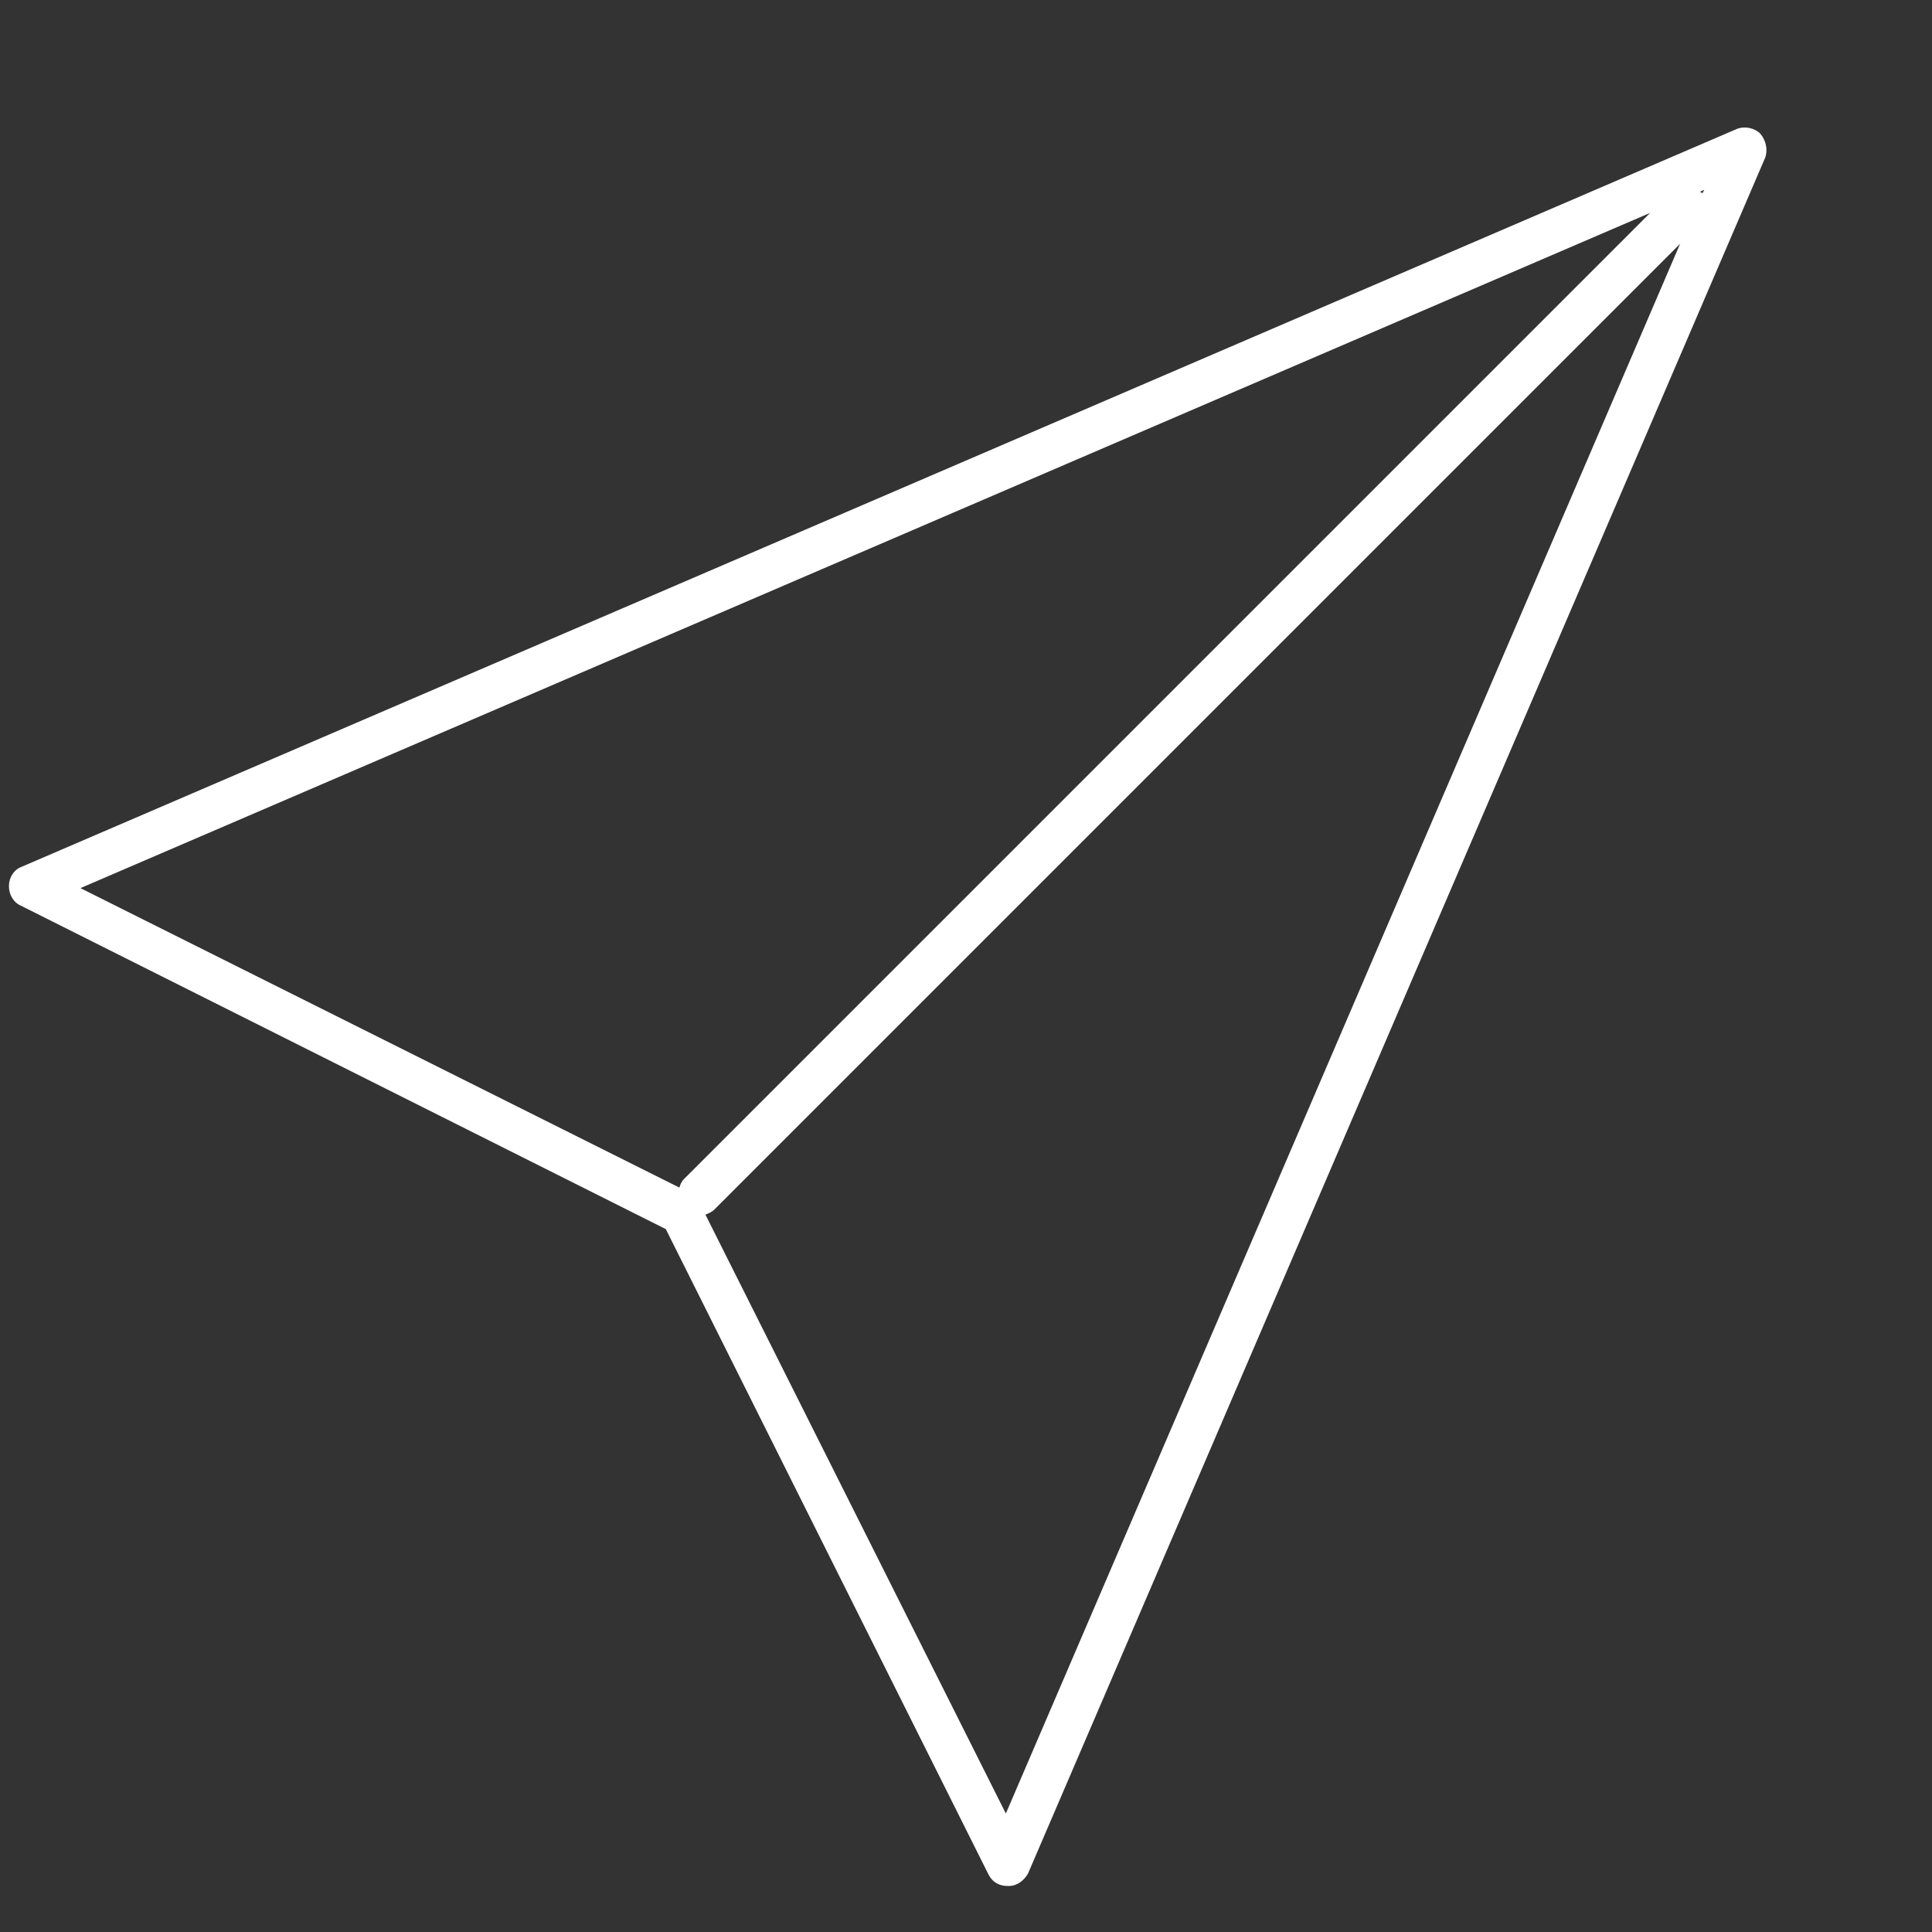 <?xml version="1.0" encoding="UTF-8" standalone="no"?>
<!-- Generator: Adobe Illustrator 21.0.0, SVG Export Plug-In . SVG Version: 6.00 Build 0)  -->

<svg
   xmlns:dc="http://purl.org/dc/elements/1.1/"
   xmlns:cc="http://creativecommons.org/ns#"
   xmlns:rdf="http://www.w3.org/1999/02/22-rdf-syntax-ns#"
   xmlns:svg="http://www.w3.org/2000/svg"
   xmlns="http://www.w3.org/2000/svg"
   xmlns:sodipodi="http://sodipodi.sourceforge.net/DTD/sodipodi-0.dtd"
   xmlns:inkscape="http://www.inkscape.org/namespaces/inkscape"
   version="1.1"
   id="Ebene_1"
   x="0px"
   y="0px"
   viewBox="0 0 200 200"
   xml:space="preserve"
   inkscape:version="0.91 r13725"
   sodipodi:docname="sharemail.svg"
   style="enable-background:new 0 0 200 200;"><rect x="0" y="0" width="200" height="200" fill="#333333" stroke="none"/><defs
     id="defs9" /><sodipodi:namedview
     pagecolor="#ffa6ff"
     bordercolor="#666666"
     borderopacity="1"
     objecttolerance="10"
     gridtolerance="10"
     guidetolerance="10"
     inkscape:pageopacity="0.25490196"
     inkscape:pageshadow="2"
     inkscape:window-width="828"
     inkscape:window-height="480"
     id="namedview7"
     showgrid="false"
     inkscape:zoom="1.18"
     inkscape:cx="145.98141"
     inkscape:cy="92.112713"
     inkscape:window-x="0"
     inkscape:window-y="0"
     inkscape:window-maximized="0"
     inkscape:current-layer="Ebene_1" /><style
     type="text/css"
     id="style3">
	.st0{fill:#FFFFFF;}
</style><path
     class="st0"
     d="m 182.225,13.837 c -0.6,-0.6 -1.6,-0.8 -2.4,-0.5 l -177.6,76.4 c -0.8,0.3 -1.3,1.1 -1.3,2 0,0.9 0.5,1.7 1.2,2 l 66.8,33.5 33.4,66.8 c 0.4,0.8 1.1,1.2 2,1.2 0,0 0,0 0.1,0 0.9,0 1.6,-0.6 2,-1.3 l 76.3,-177.6 c 0.3,-0.8 0.1,-1.8 -0.5,-2.5 z m -6,6.2 c 0,0 0,-0.1 -0.1,-0.1 0,0 -0.1,0 -0.1,-0.1 l 0.4,-0.2 -0.2,0.4 z m -167.9,71.9 162.5,-69.9 -100,100 c -0.3,0.3 -0.4,0.6 -0.5,0.9 L 8.325,91.937 Z m 95.8,95.8 -31.1,-62 c 0.3,-0.1 0.7,-0.3 0.9,-0.5 l 100,-100 -69.8,162.5 z"
     id="path5"
     inkscape:connector-curvature="0"
     style="fill:#ffffff" /></svg>
